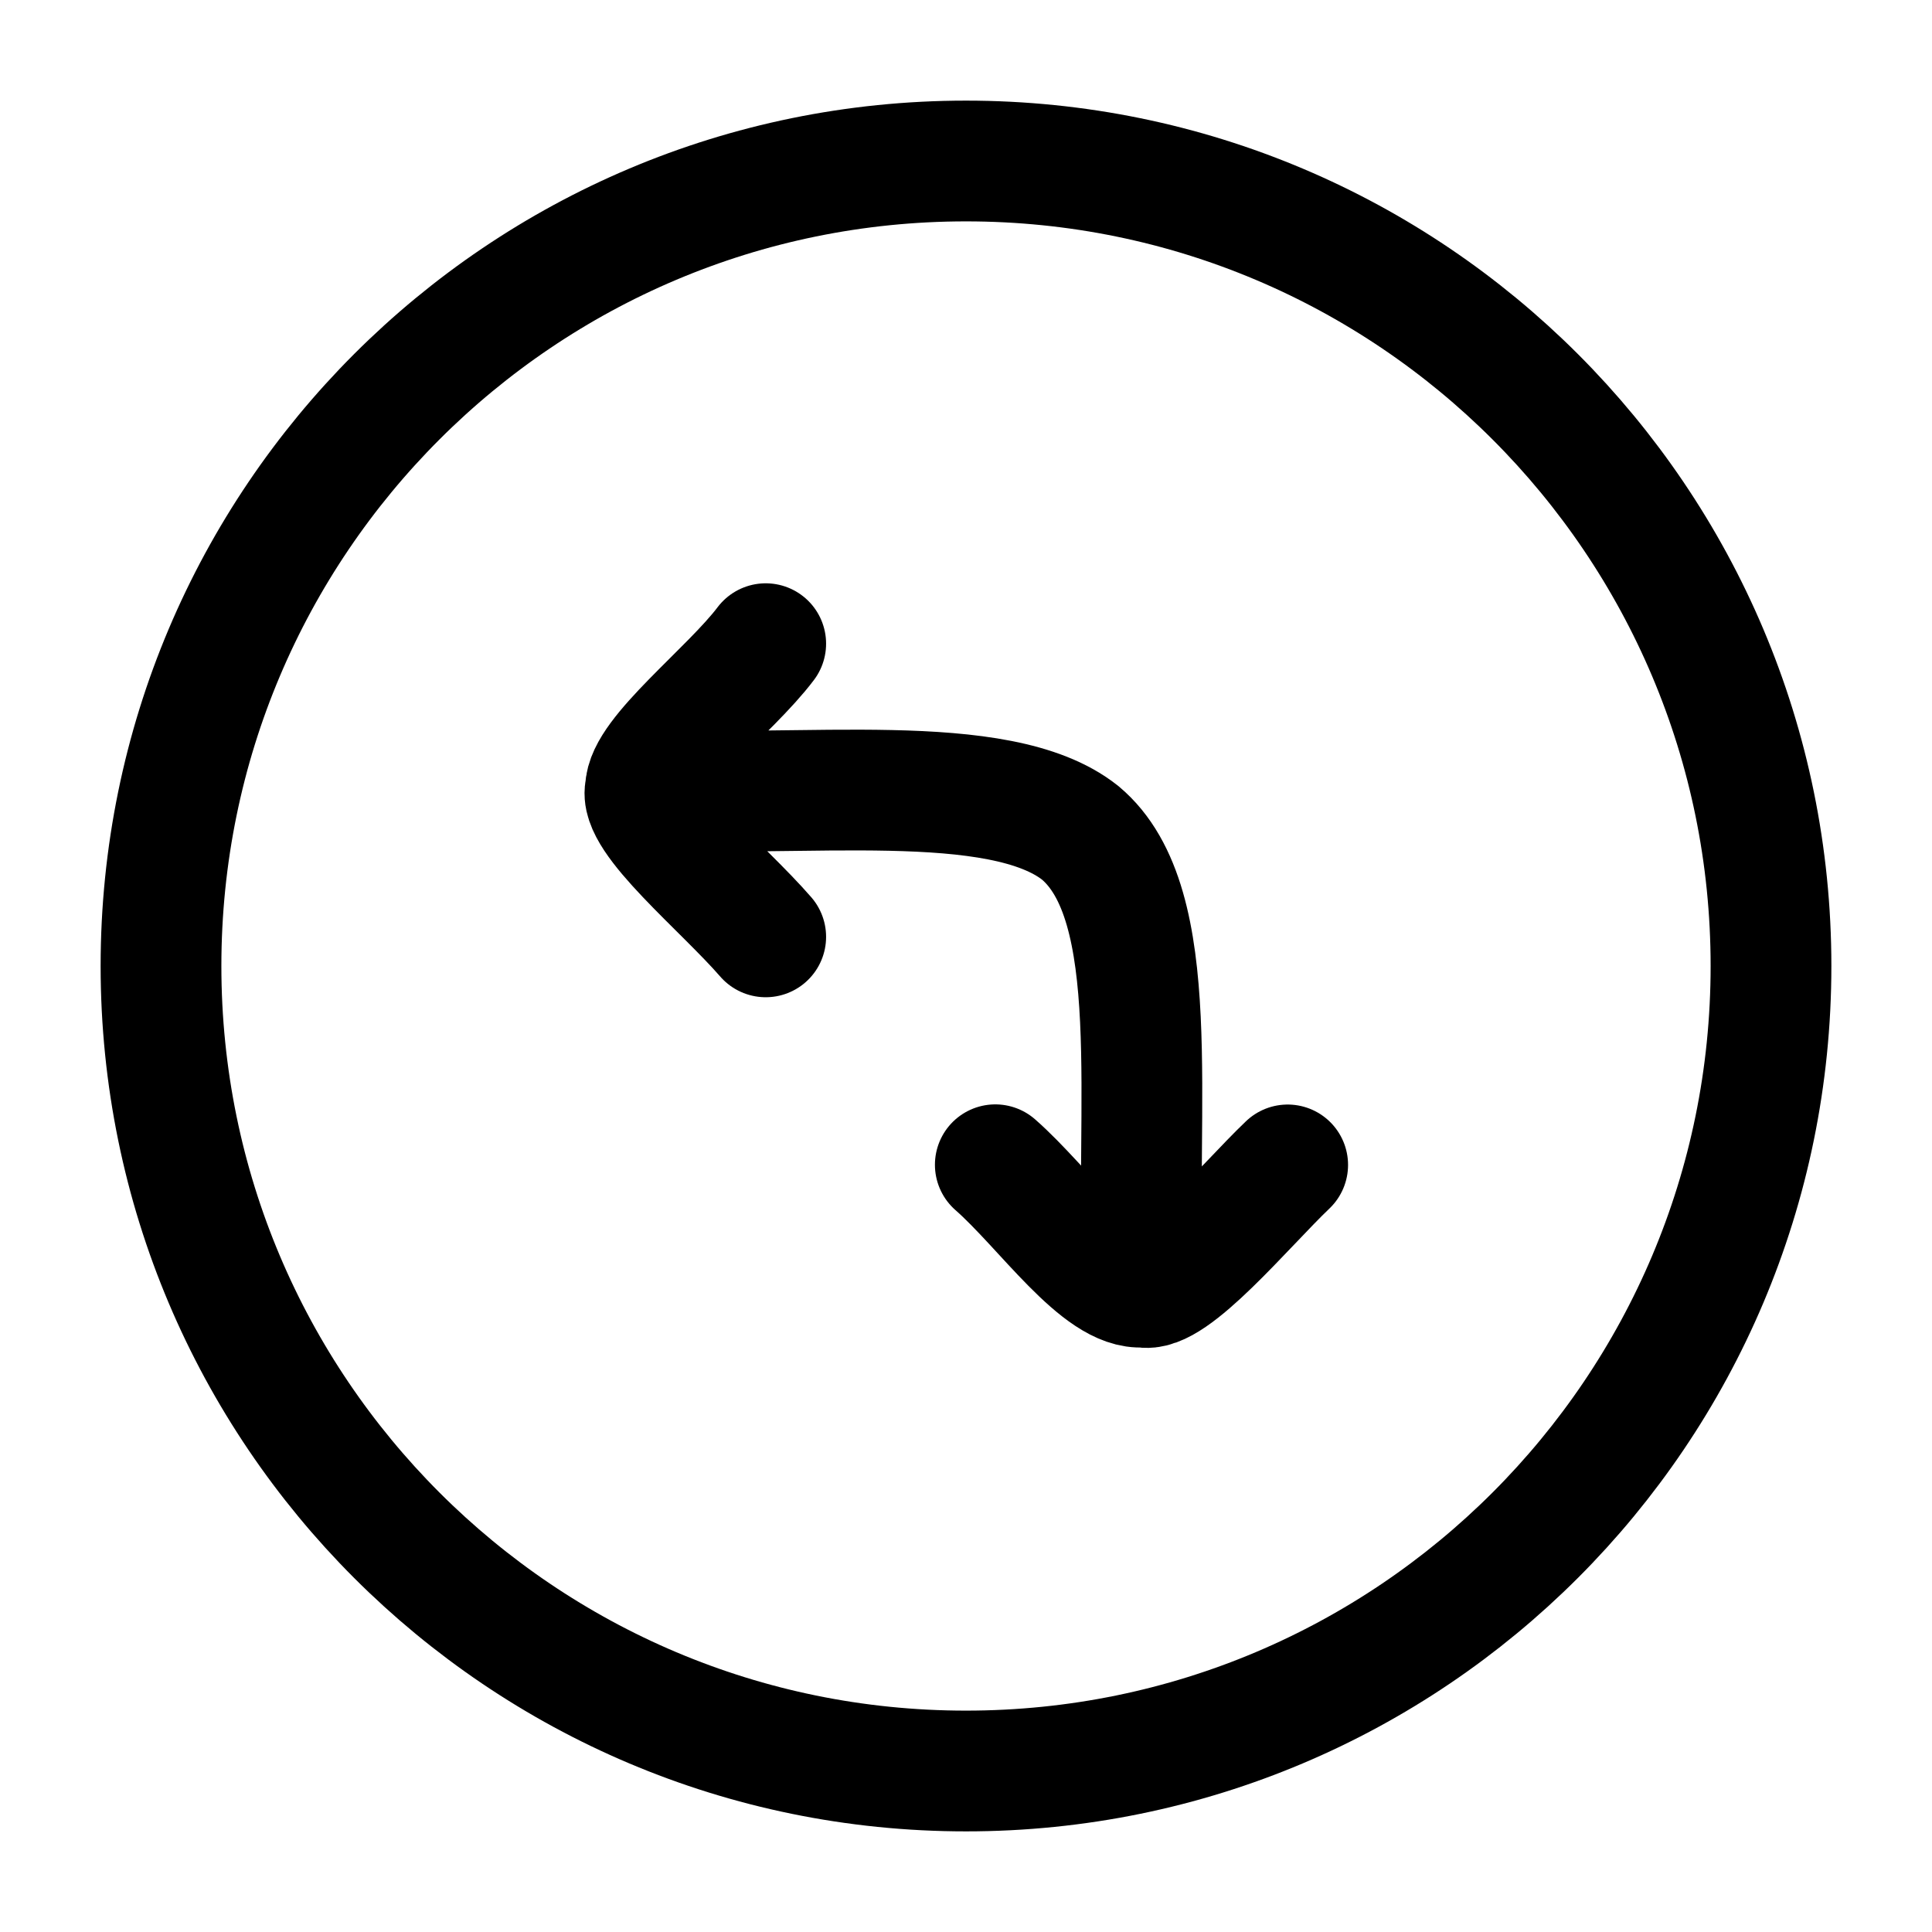 <svg width="24" height="24" viewBox="0 0 24 24" fill="none" xmlns="http://www.w3.org/2000/svg">
    <path d="M12 22C17.523 22 22 17.523 22 12C22 6.477 17.523 2 12 2C6.477 2 2 6.477 2 12C2 17.523 6.477 22 12 22Z" stroke="currentColor" stroke-width="1.5"/>
    <path d="M9.512 11.638C8.982 11.026 7.91 10.159 8.019 9.8M8.019 9.8C8.019 9.381 9.071 8.581 9.512 7.996M8.019 9.8C9.938 9.922 12.412 9.546 13.419 10.346C14.479 11.233 14.092 13.755 14.199 15.988M14.199 15.988C13.664 16.035 12.973 15.003 12.364 14.469M14.199 15.988C14.554 16.086 15.463 14.98 15.996 14.471" stroke="currentColor" stroke-width="1.5" stroke-linecap="round" stroke-linejoin="round"/>
</svg>
